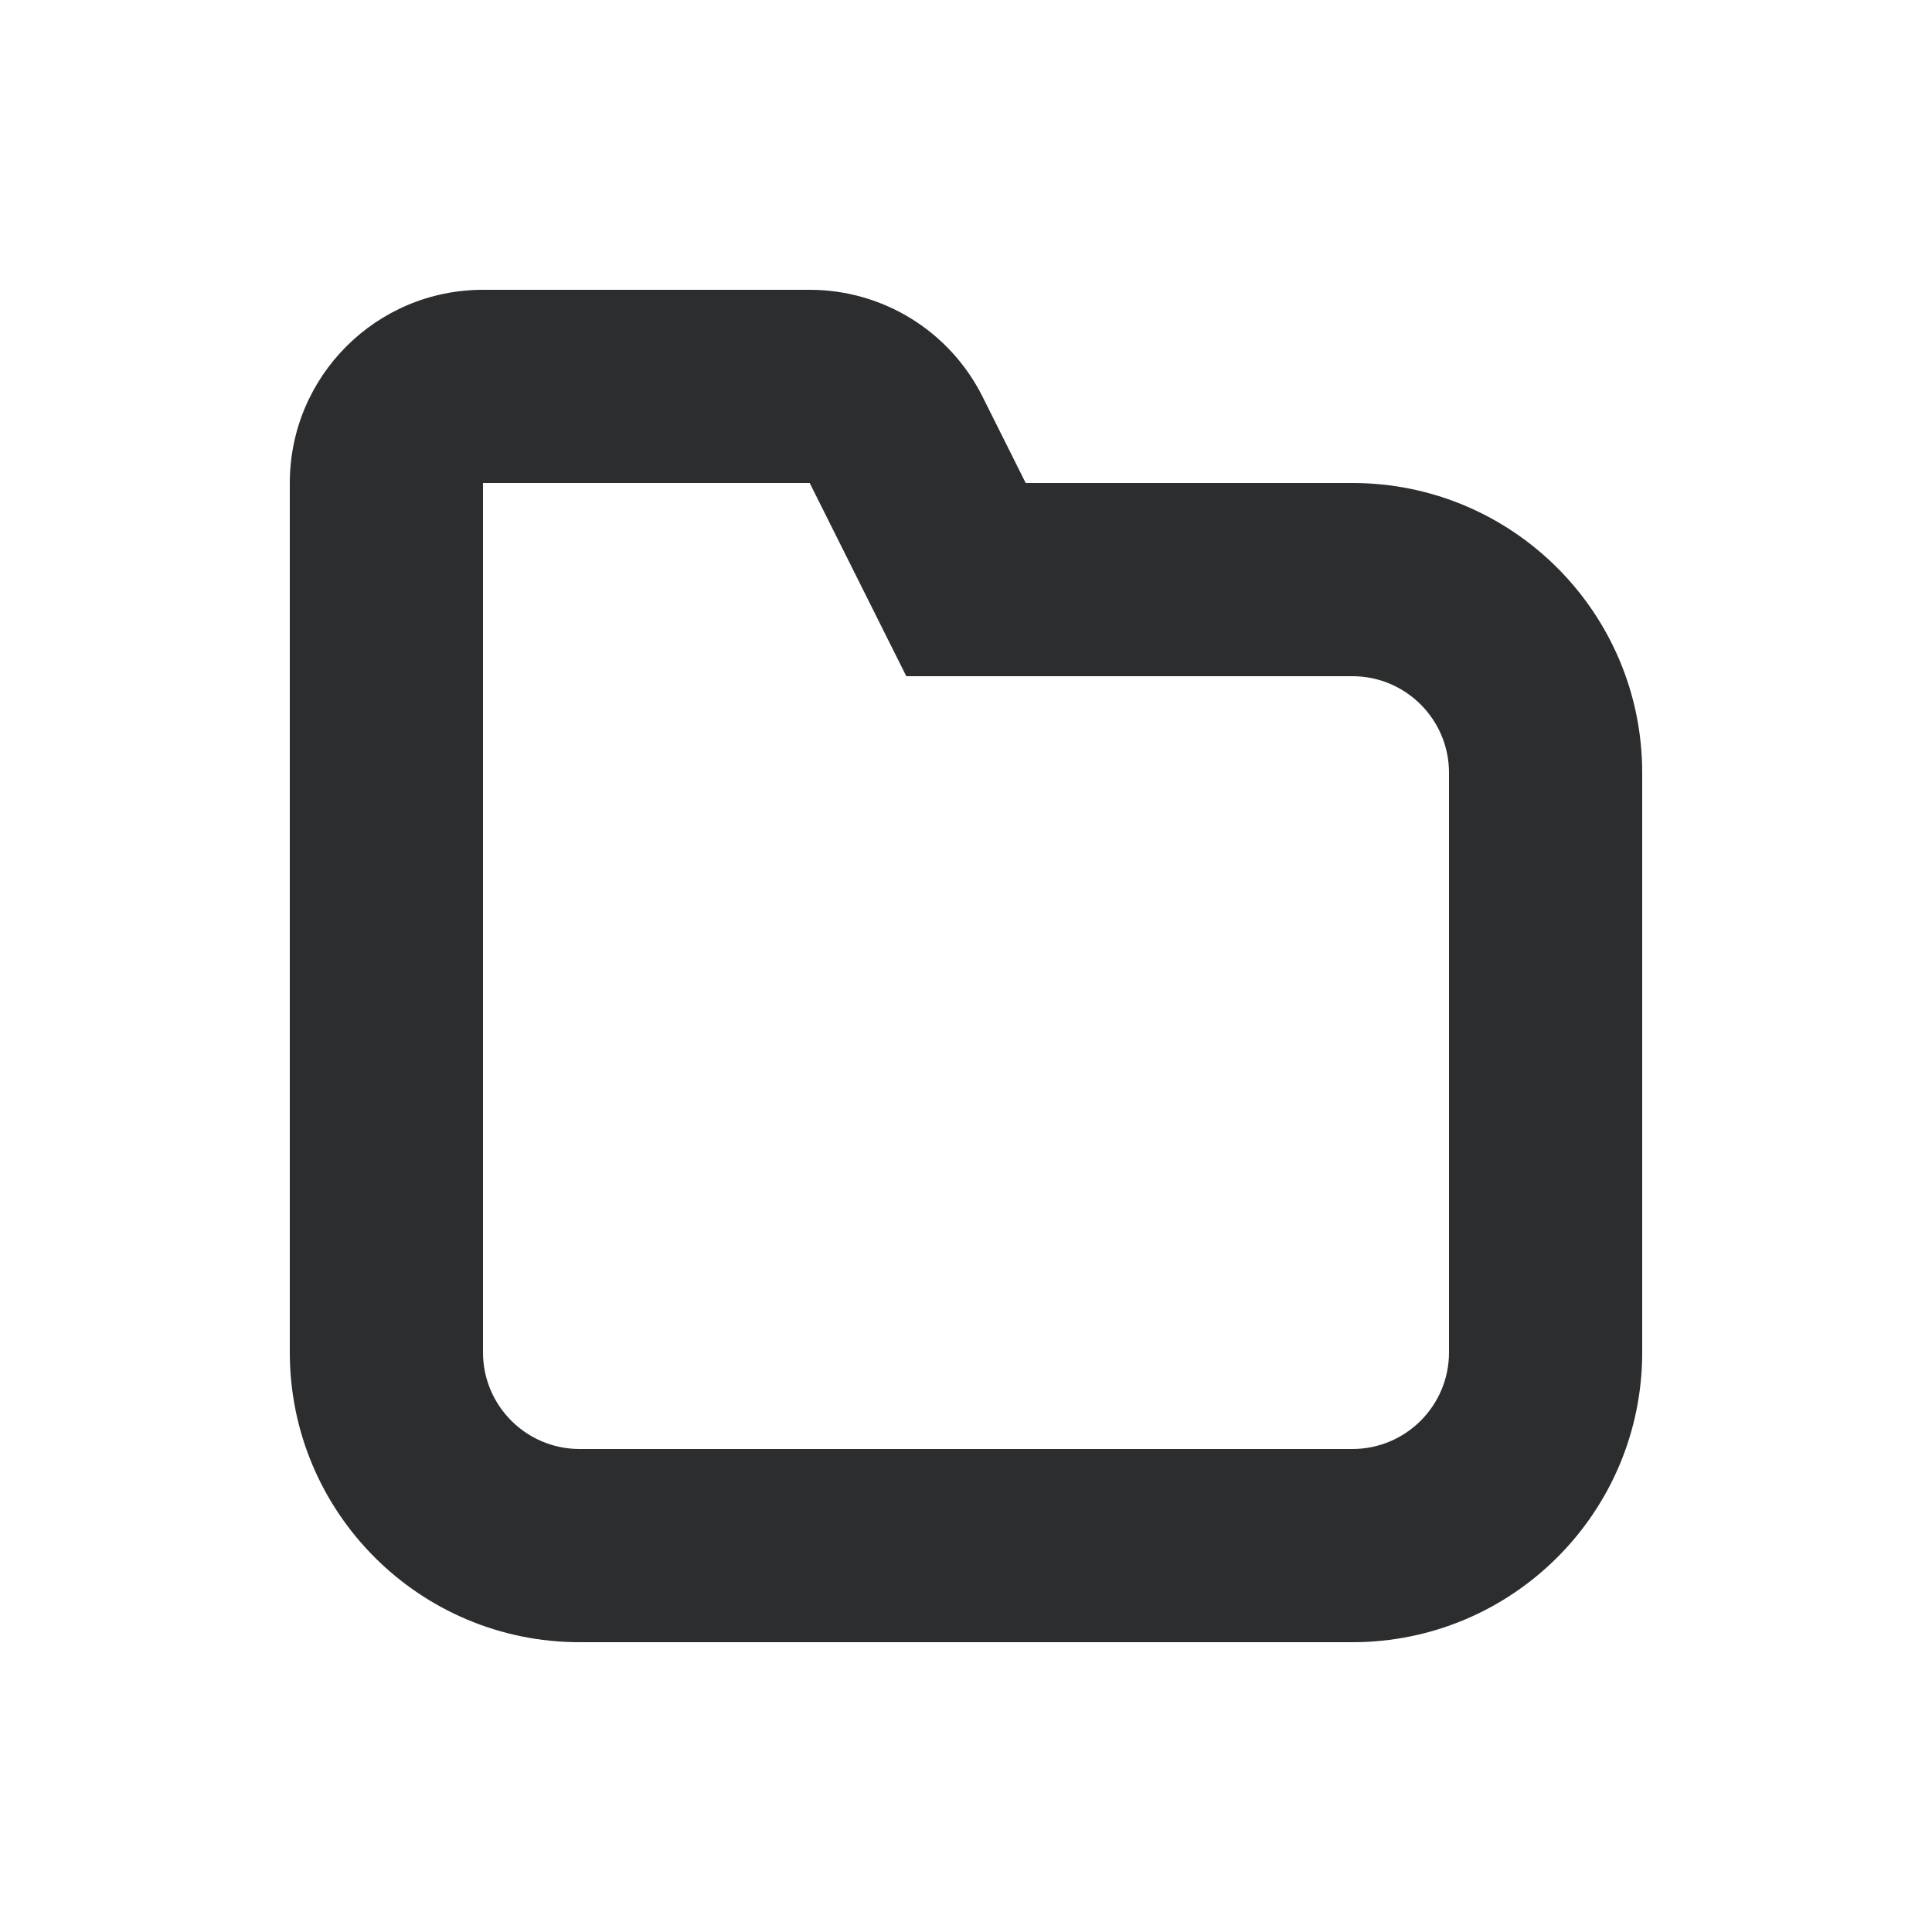 <svg width="20" height="20" viewBox="0 0 20 20" fill="none" xmlns="http://www.w3.org/2000/svg">
<path fill-rule="evenodd" clip-rule="evenodd" d="M3 5C3 3.895 3.895 3 5 3H8.382C9.14 3 9.832 3.428 10.171 4.106L10.618 5H14C15.657 5 17 6.343 17 8V14C17 15.657 15.657 17 14 17H6C4.343 17 3 15.657 3 14V5ZM8.382 5H5V14C5 14.552 5.448 15 6 15H14C14.552 15 15 14.552 15 14V8C15 7.448 14.552 7 14 7H9.382L8.382 5Z" fill="#2C2D2E"/>
</svg>
